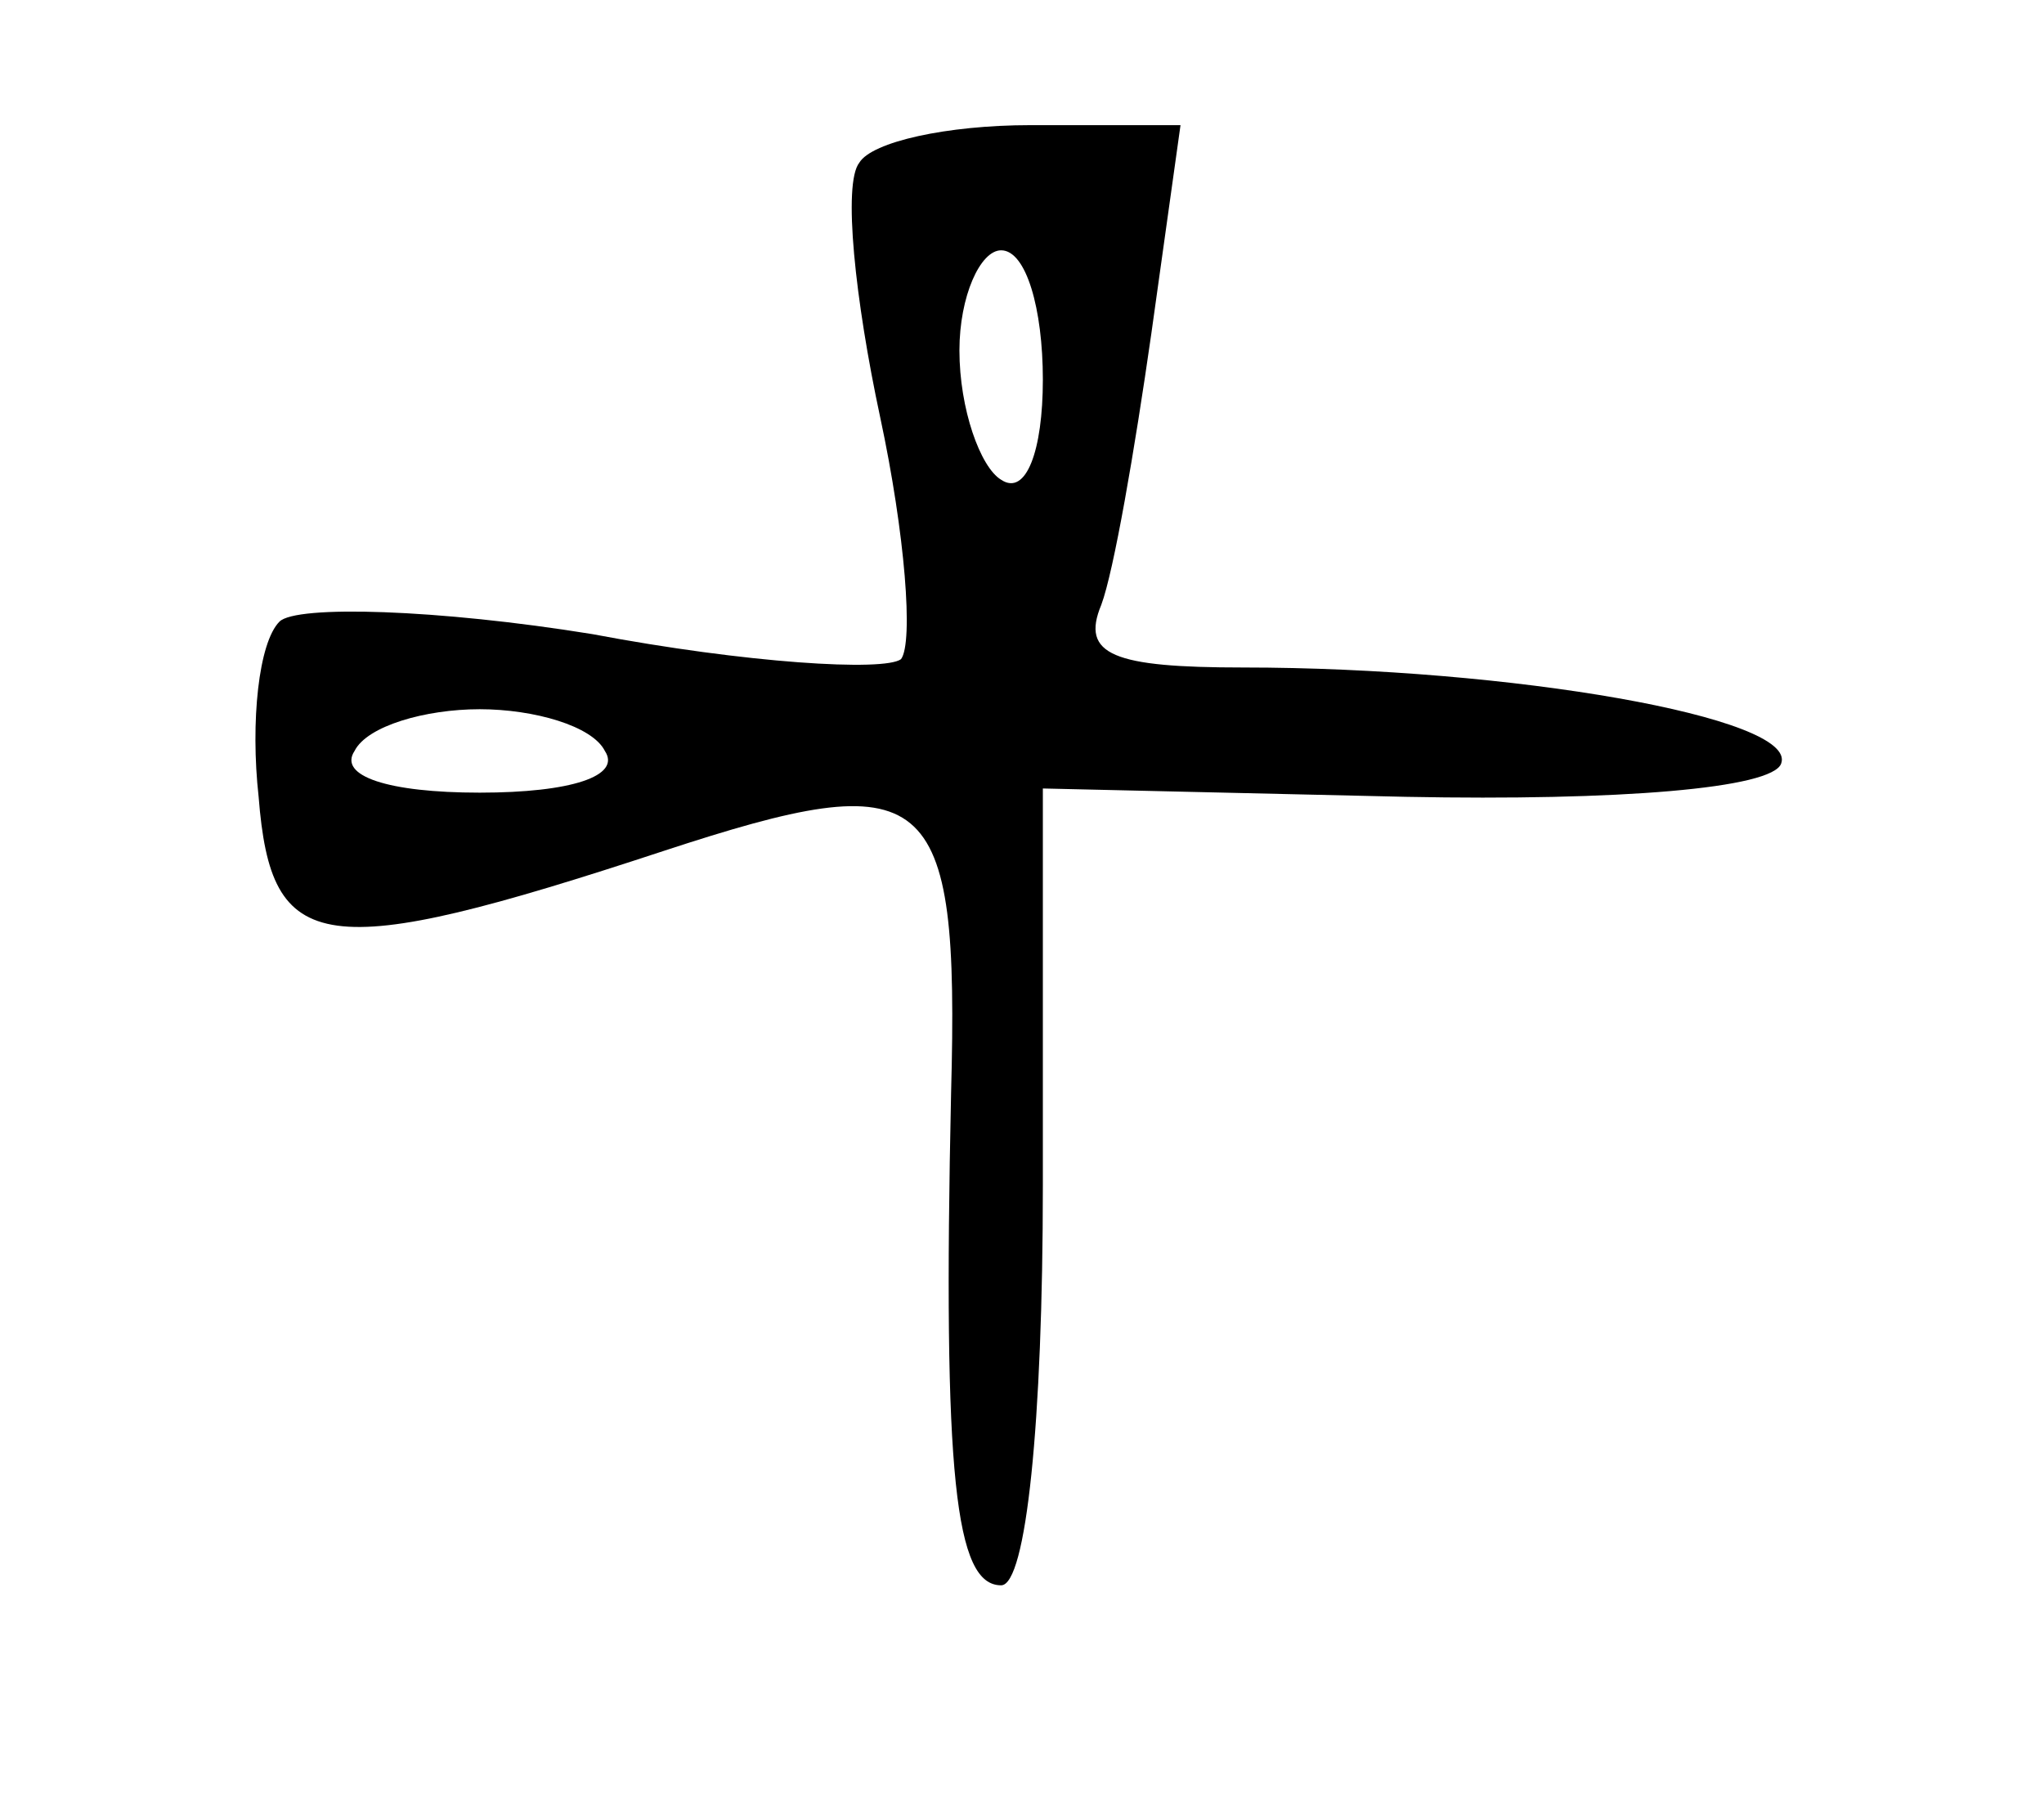 <?xml version="1.0" standalone="no"?>
<!DOCTYPE svg PUBLIC "-//W3C//DTD SVG 20010904//EN"
 "http://www.w3.org/TR/2001/REC-SVG-20010904/DTD/svg10.dtd">
<svg version="1.0" xmlns="http://www.w3.org/2000/svg"
 width="49pt" height="43pt" viewBox="0 0 49 43"
 preserveAspectRatio="xMidYMid meet">
<g transform="translate(0,43) scale(0.1,-0.1)"
fill="#000000" stroke="none">
<path d="M206 391 c-4 -5 -1 -33 5 -61 6 -28 8 -54 5 -58 -4 -3 -37 -1 -74 6
-37 6 -71 7 -75 3 -5 -5 -7 -24 -5 -42 3 -38 15 -40 97 -13 64 21 71 16 69
-58 -2 -92 1 -118 12 -118 6 0 10 39 10 96 l0 95 87 -2 c51 -1 88 2 90 8 4 11
-65 23 -129 23 -31 0 -39 3 -34 15 3 8 8 37 12 65 l7 50 -36 0 c-20 0 -38 -4
-41 -9z m44 -52 c0 -17 -4 -28 -10 -24 -5 3 -10 17 -10 31 0 13 5 24 10 24 6
0 10 -14 10 -31z m-105 -89 c4 -6 -8 -10 -30 -10 -22 0 -34 4 -30 10 3 6 17
10 30 10 13 0 27 -4 30 -10z"/>
</g>
</svg>
